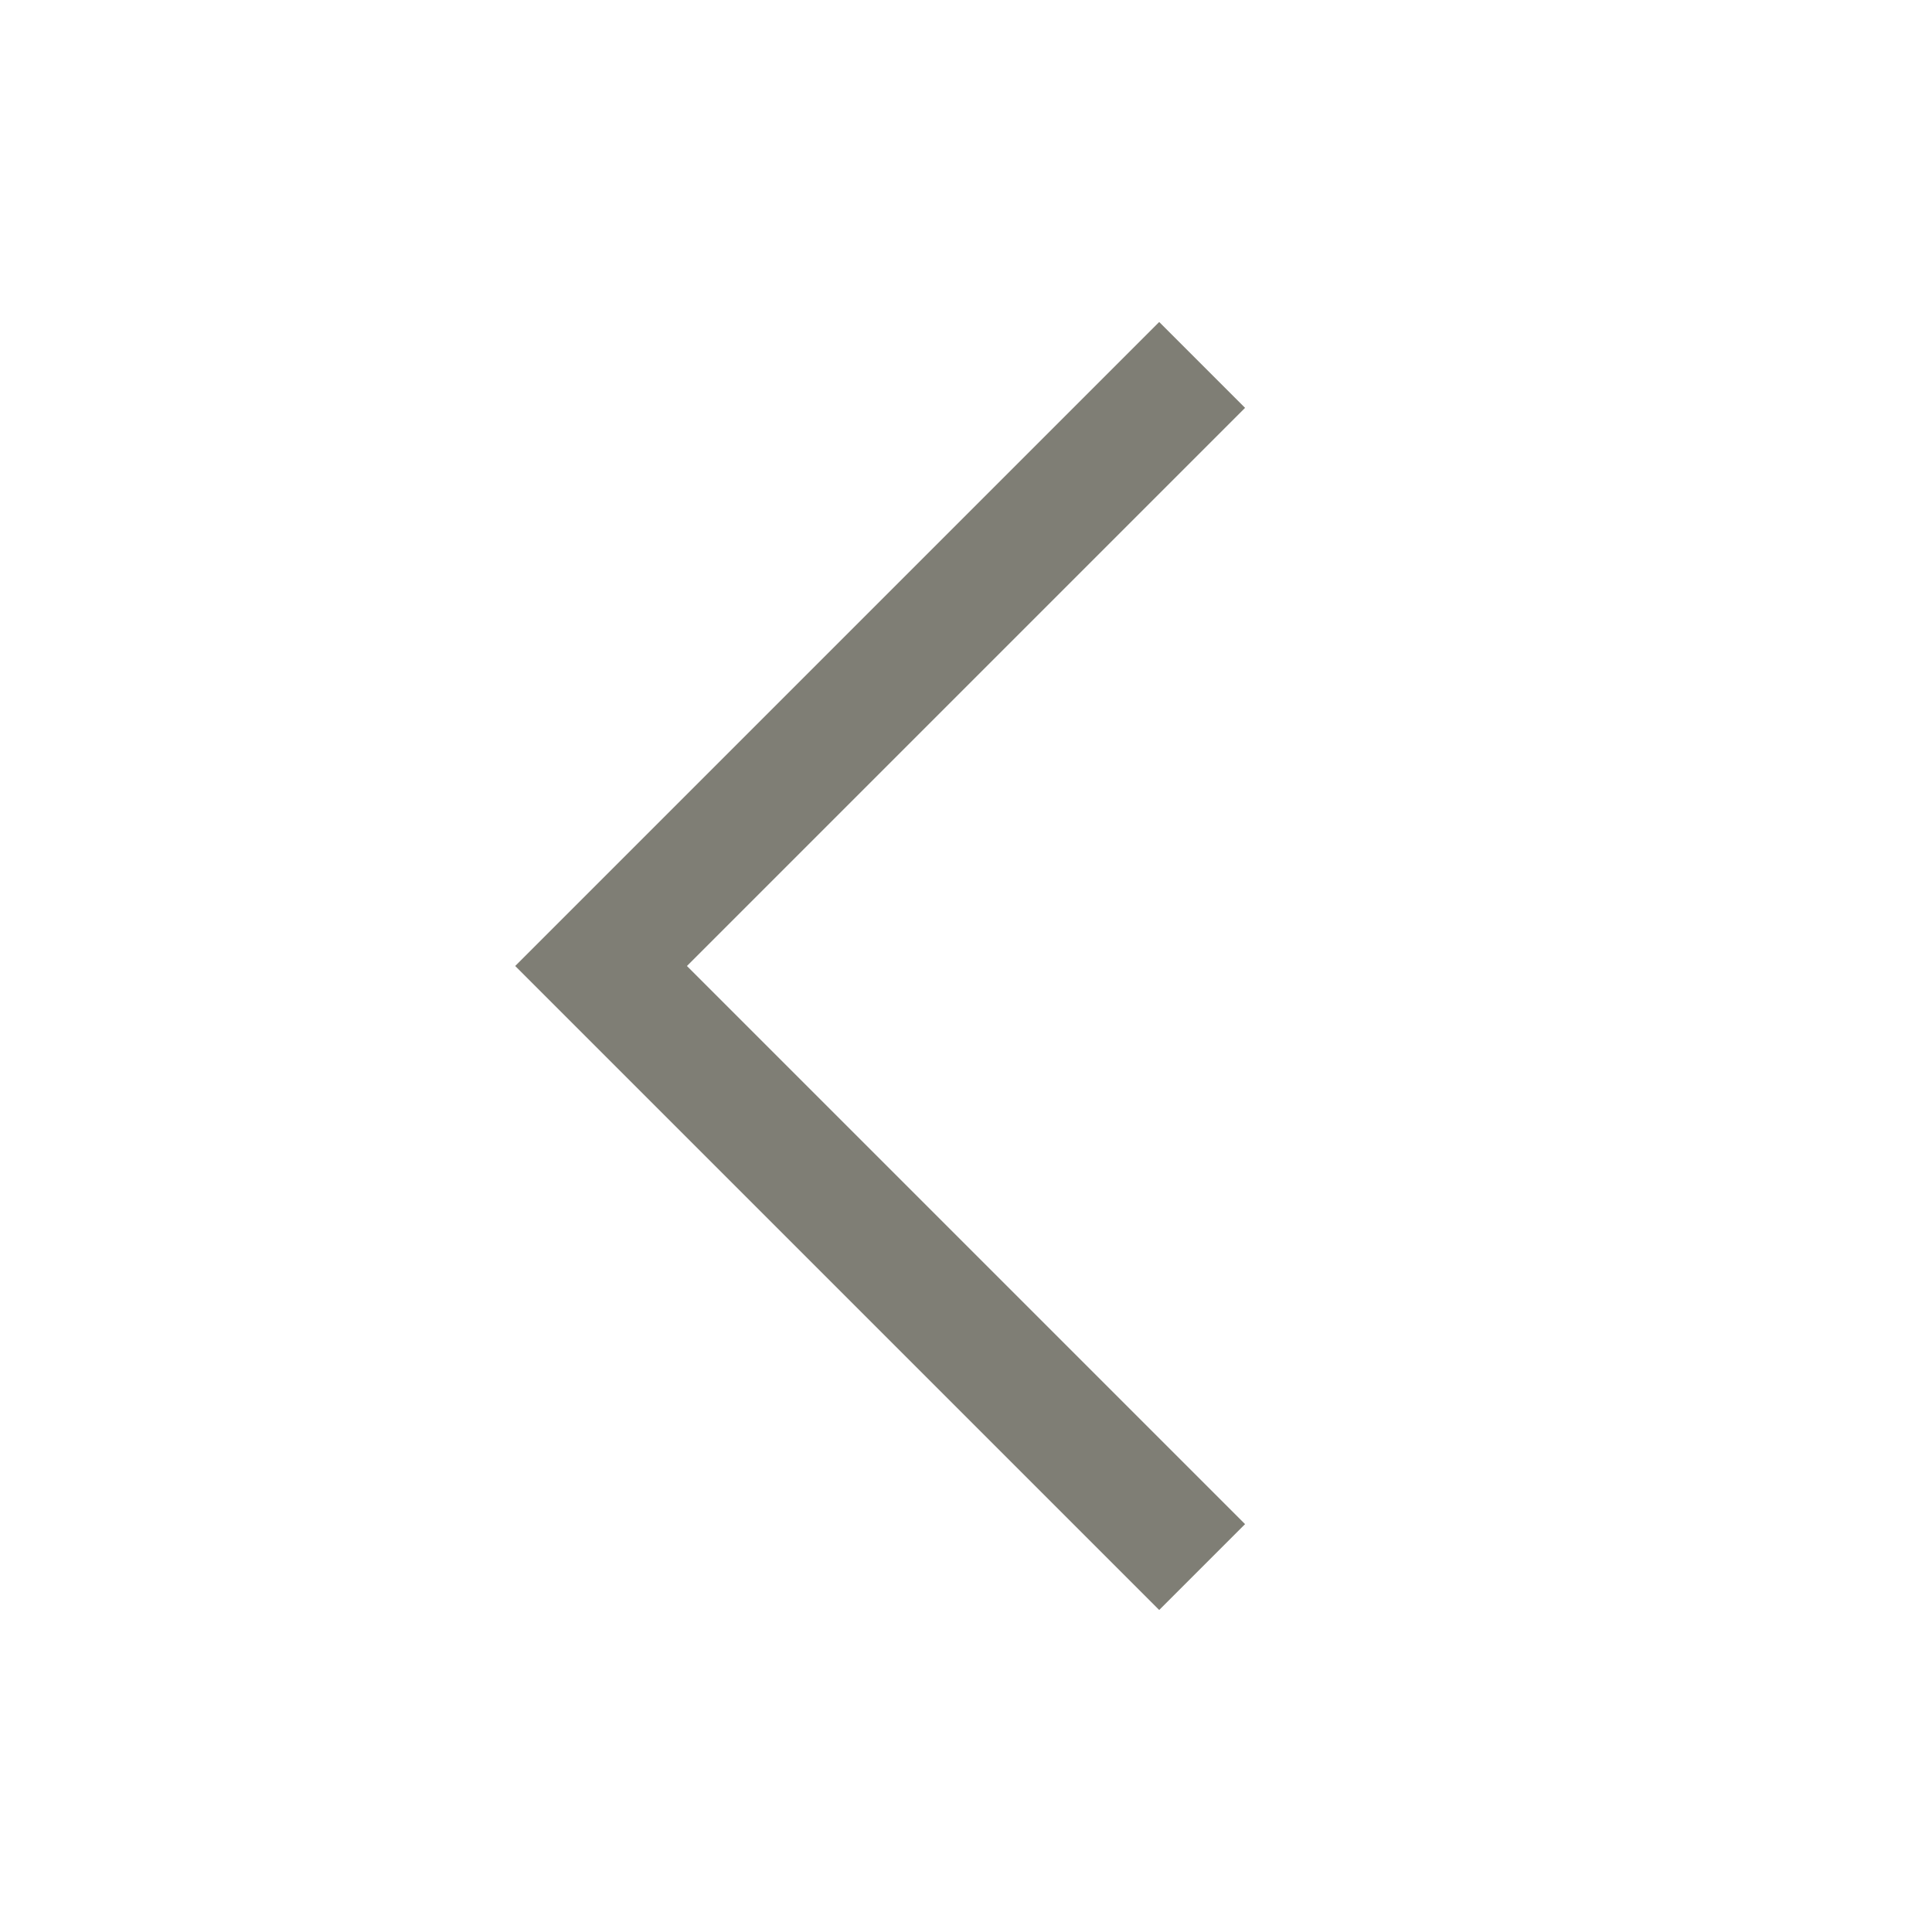 <svg version="1.2" xmlns="http://www.w3.org/2000/svg" viewBox="0 0 18 18" width="18" height="18">
	<title>pagination-right</title>
	<defs>
		<clipPath clipPathUnits="userSpaceOnUse" id="cp1">
			<path d="m18 0v18h-18v-18z"/>
		</clipPath>
	</defs>
	<style>
		.s0 { fill: #7f7e75 } 
	</style>
	<g id="Clip-Path" clip-path="url(#cp1)">
		<g>
			<g>
				<g>
					<g>
						<path class="s0" d="m11.6 14.2l-5.2-5.2 5.2-5.2-0.8-0.8-6 6 6 6z"/>
					</g>
				</g>
			</g>
		</g>
	</g>
</svg>